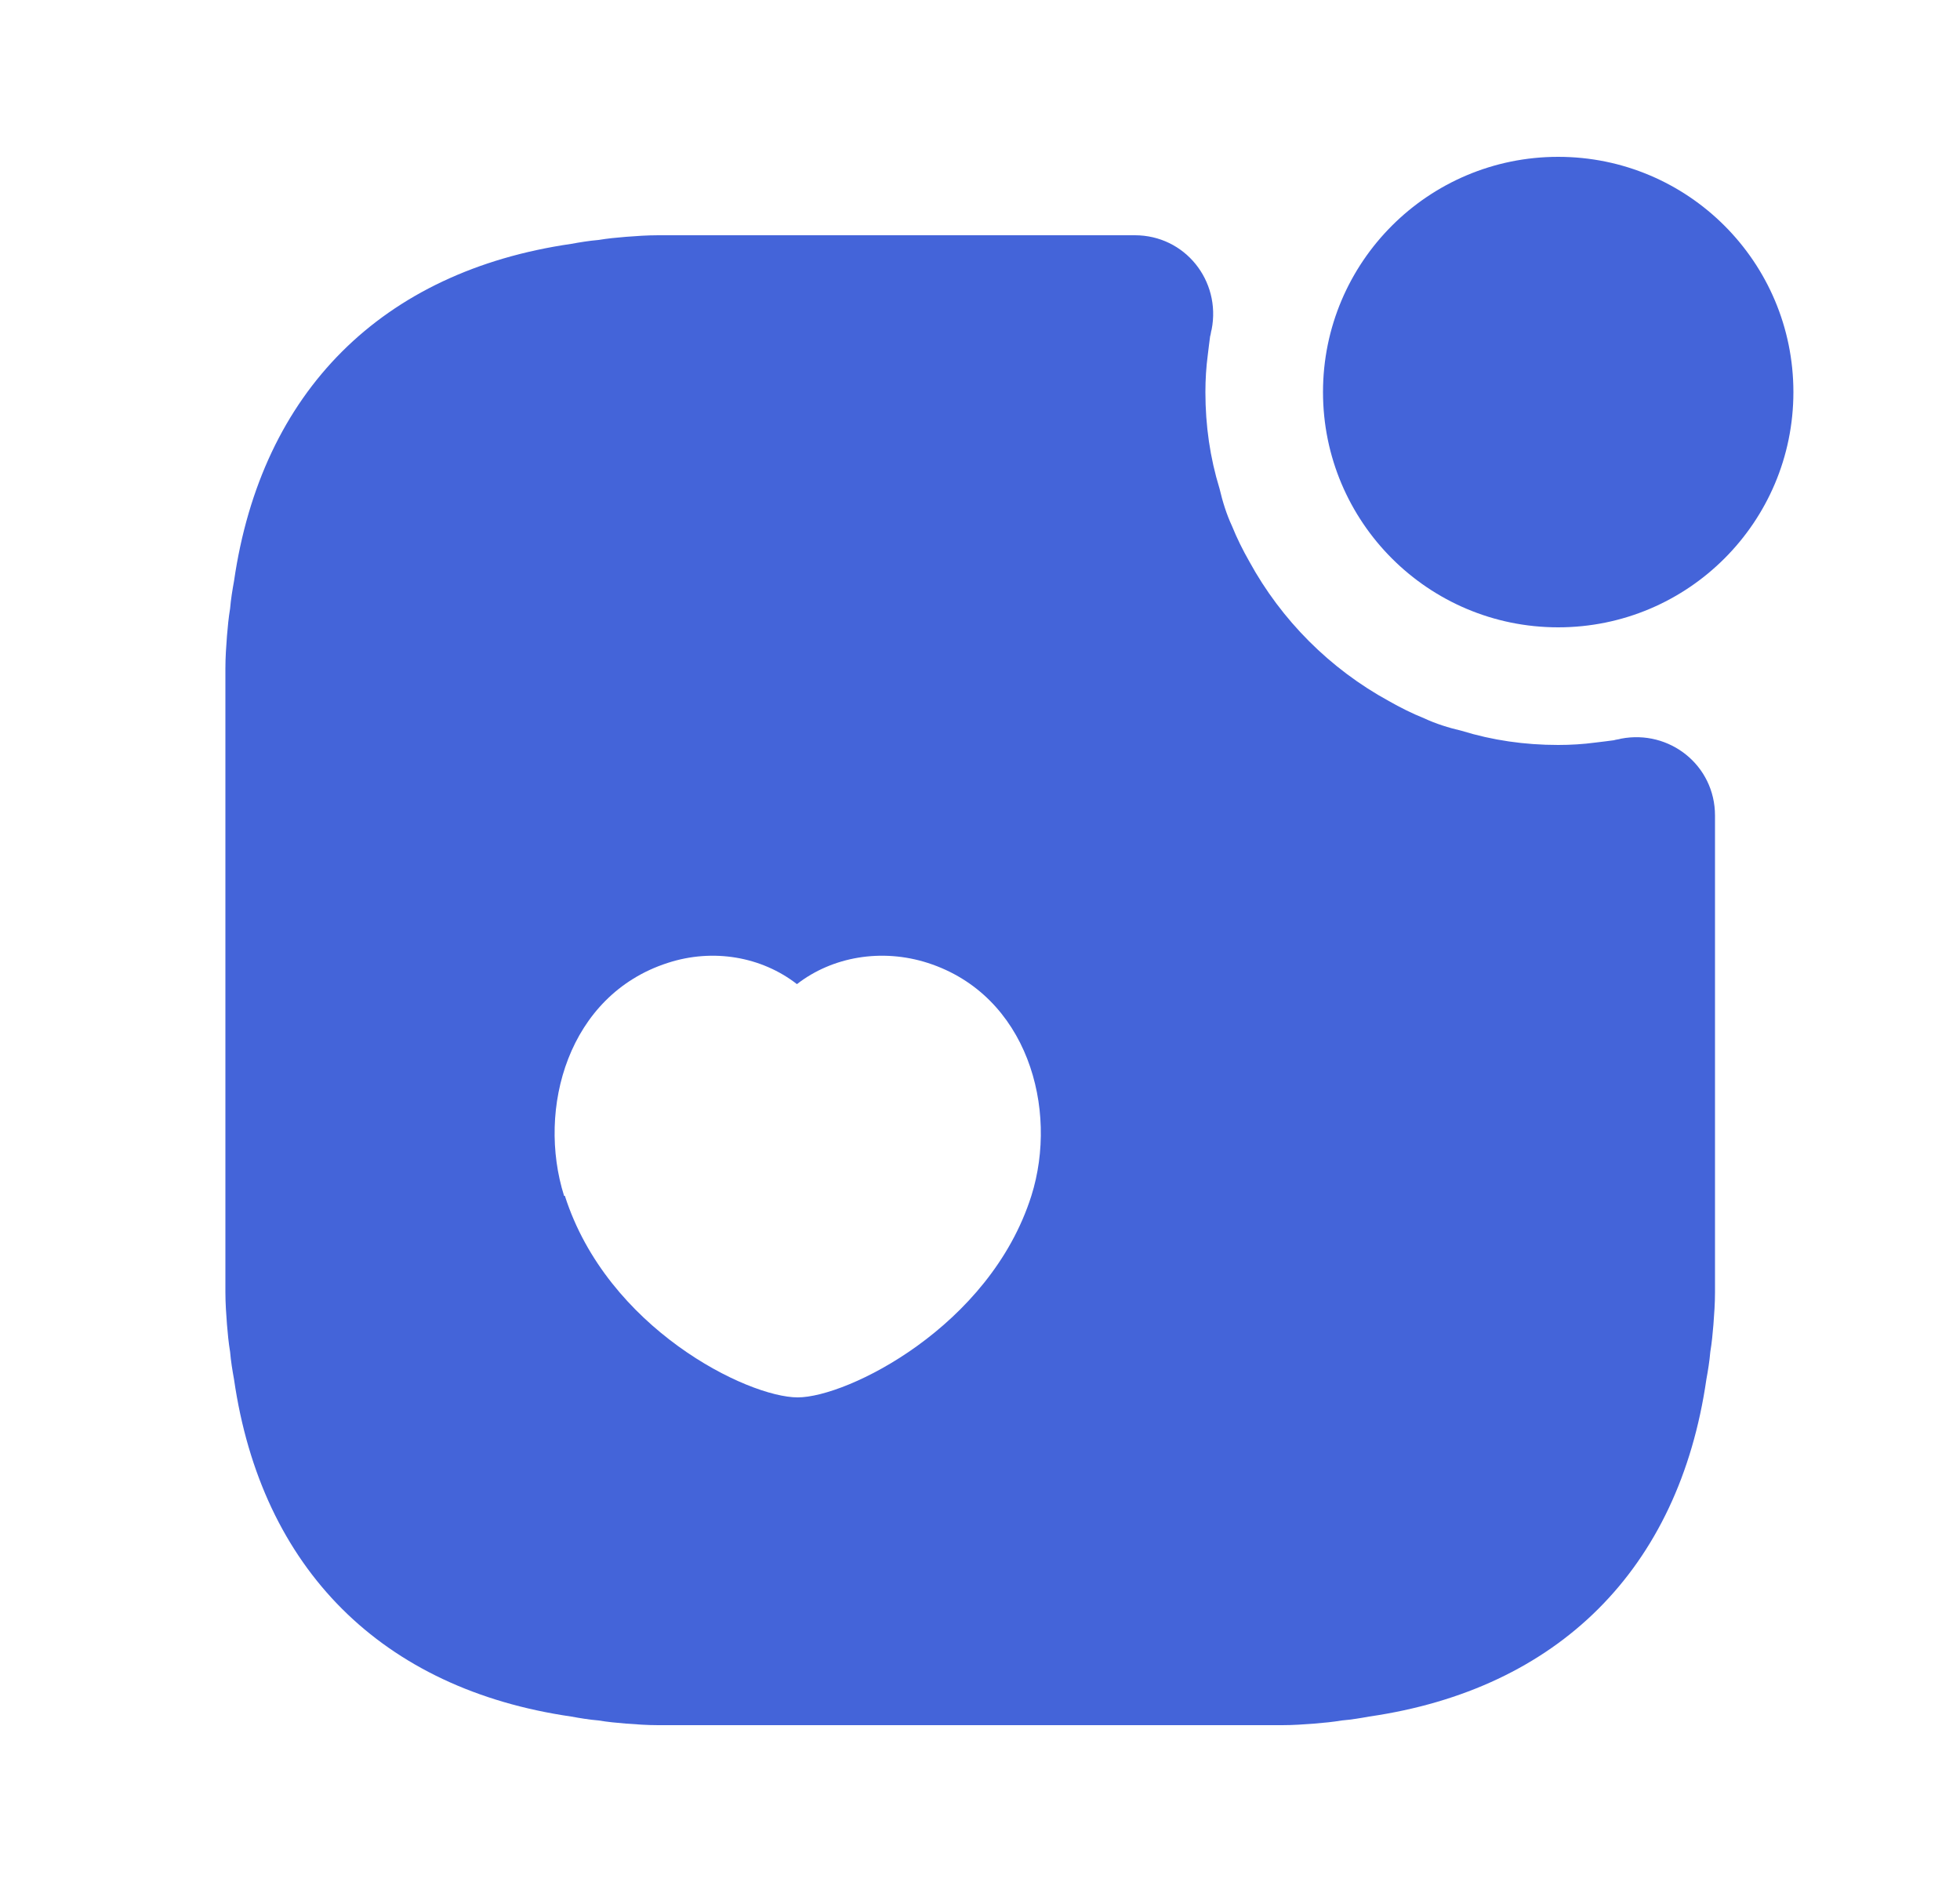 <svg width="25" height="24" viewBox="0 0 25 24" fill="none" xmlns="http://www.w3.org/2000/svg">
<path d="M19.875 8C21.532 8 22.875 6.657 22.875 5C22.875 3.343 21.532 2 19.875 2C18.218 2 16.875 3.343 16.875 5C16.875 6.657 18.218 8 19.875 8Z" fill="#4464D9"/>
<path d="M20.675 9.42C20.645 9.43 20.615 9.43 20.585 9.44C20.505 9.45 20.435 9.46 20.345 9.47C20.195 9.49 20.035 9.5 19.875 9.5C19.445 9.5 19.035 9.44 18.645 9.32C18.475 9.28 18.315 9.23 18.165 9.16C18.015 9.1 17.855 9.02 17.715 8.94C16.965 8.53 16.345 7.91 15.935 7.16C15.855 7.02 15.775 6.86 15.715 6.71C15.645 6.56 15.595 6.4 15.555 6.23C15.435 5.84 15.375 5.43 15.375 5C15.375 4.84 15.385 4.68 15.405 4.53C15.415 4.44 15.425 4.37 15.435 4.29C15.445 4.26 15.445 4.23 15.455 4.2C15.575 3.58 15.115 3 14.475 3H8.395C8.255 3 8.115 3.01 7.985 3.02C7.865 3.03 7.755 3.04 7.635 3.06C7.515 3.07 7.395 3.09 7.285 3.11C4.875 3.46 3.335 4.99 2.985 7.41C2.965 7.52 2.945 7.64 2.935 7.76C2.915 7.88 2.905 7.99 2.895 8.11C2.885 8.24 2.875 8.38 2.875 8.52V16.48C2.875 16.62 2.885 16.76 2.895 16.89C2.905 17.01 2.915 17.12 2.935 17.24C2.945 17.36 2.965 17.48 2.985 17.59C3.335 20.01 4.875 21.54 7.285 21.89C7.395 21.91 7.515 21.93 7.635 21.94C7.755 21.96 7.865 21.97 7.985 21.98C8.115 21.99 8.255 22 8.395 22H16.355C16.495 22 16.635 21.99 16.765 21.98C16.885 21.97 16.995 21.96 17.115 21.94C17.235 21.93 17.355 21.91 17.465 21.89C19.875 21.54 21.415 20.01 21.765 17.59C21.785 17.48 21.805 17.36 21.815 17.24C21.835 17.12 21.845 17.01 21.855 16.89C21.865 16.76 21.875 16.62 21.875 16.48V10.4C21.875 9.76 21.295 9.3 20.675 9.42ZM13.155 15.25C12.625 16.92 10.805 17.82 10.175 17.82C9.535 17.82 7.745 16.94 7.205 15.25H7.195C6.845 14.14 7.245 12.69 8.515 12.28C9.095 12.09 9.715 12.2 10.165 12.55C10.615 12.2 11.245 12.09 11.835 12.28C13.105 12.69 13.505 14.14 13.155 15.25Z" fill="#4464D9"/>
</svg>
